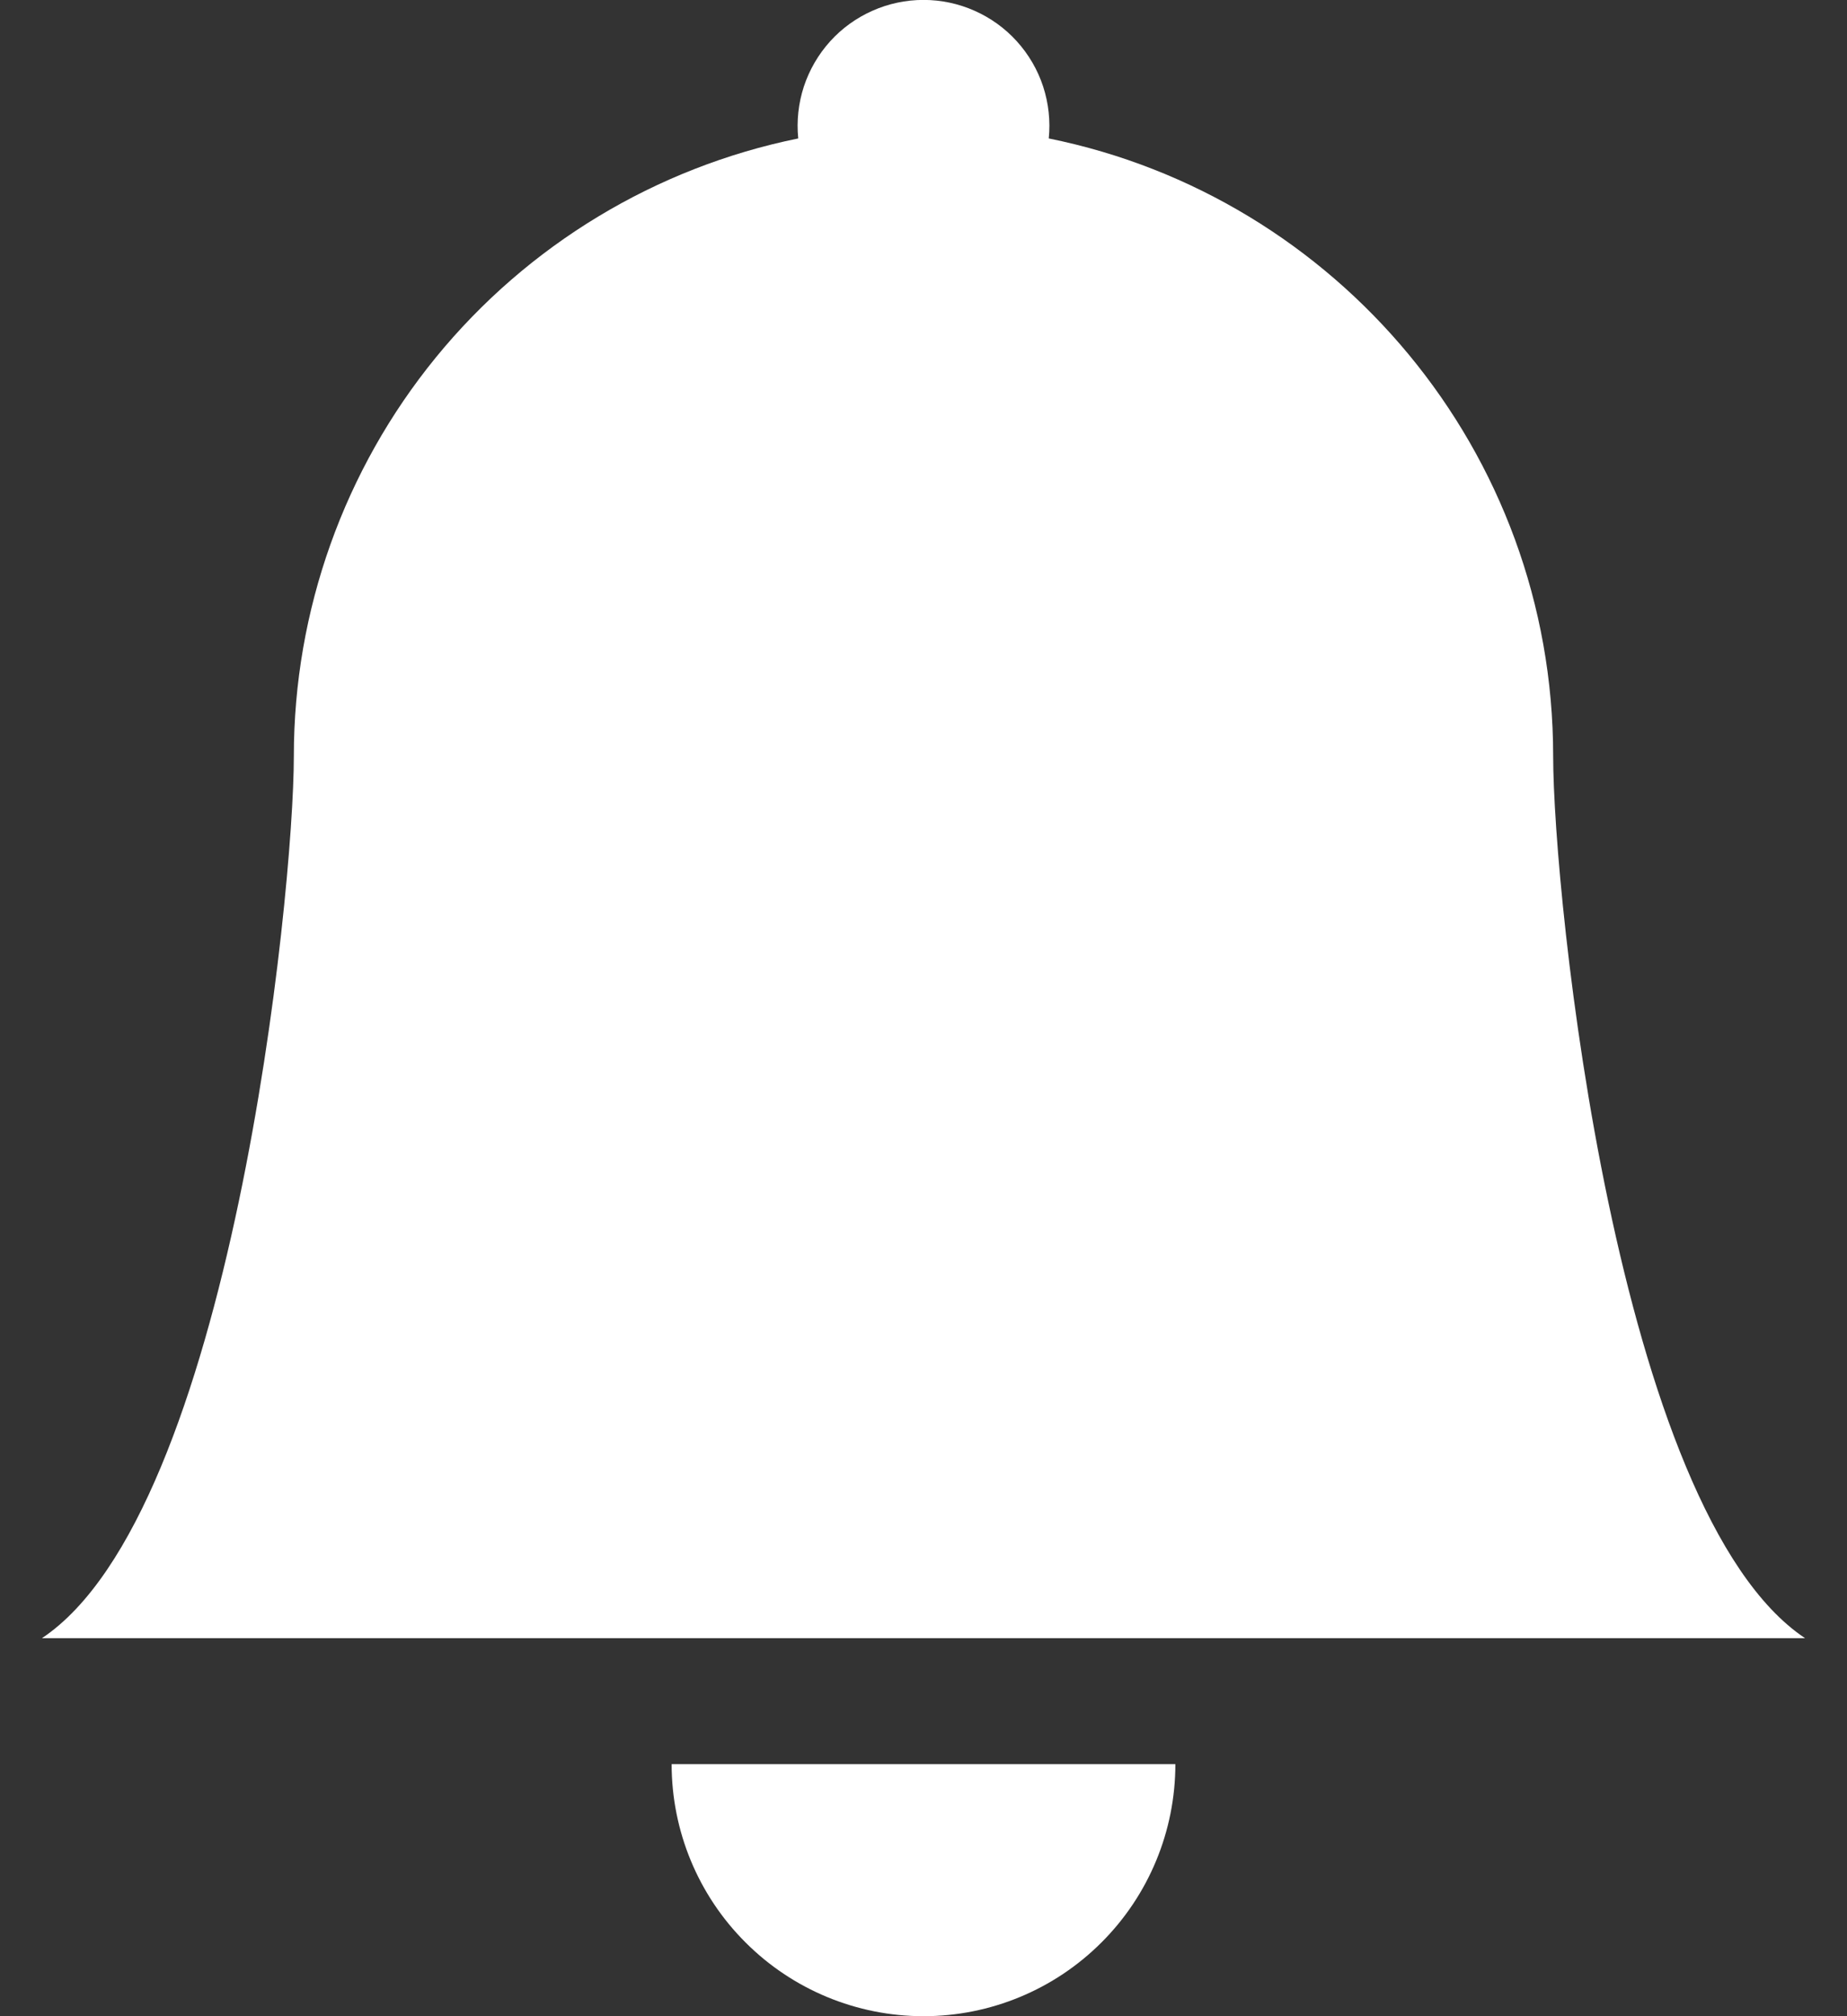 <svg width="22" height="24" viewBox="0 0 22 24" fill="none" xmlns="http://www.w3.org/2000/svg">
<rect x="0" y="0" width="22" height="24" fill="#333333" stroke="none"/>
<path d="M11 24C11.796 24 12.559 23.684 13.121 23.121C13.684 22.559 14 21.796 14 21H8C8 21.796 8.316 22.559 8.879 23.121C9.441 23.684 10.204 24 11 24ZM12.492 1.648C12.513 1.44 12.49 1.229 12.425 1.03C12.36 0.831 12.253 0.648 12.112 0.492C11.972 0.337 11.8 0.213 11.608 0.128C11.417 0.043 11.21 -0.001 11 -0.001C10.79 -0.001 10.583 0.043 10.392 0.128C10.2 0.213 10.028 0.337 9.888 0.492C9.747 0.648 9.641 0.831 9.575 1.03C9.51 1.229 9.487 1.44 9.508 1.648C7.812 1.993 6.288 2.914 5.193 4.253C4.098 5.593 3.5 7.27 3.5 9C3.5 10.647 2.75 18 0.5 19.5H21.5C19.25 18 18.5 10.647 18.5 9C18.5 5.37 15.92 2.34 12.492 1.648Z" fill="white"/>
</svg>
